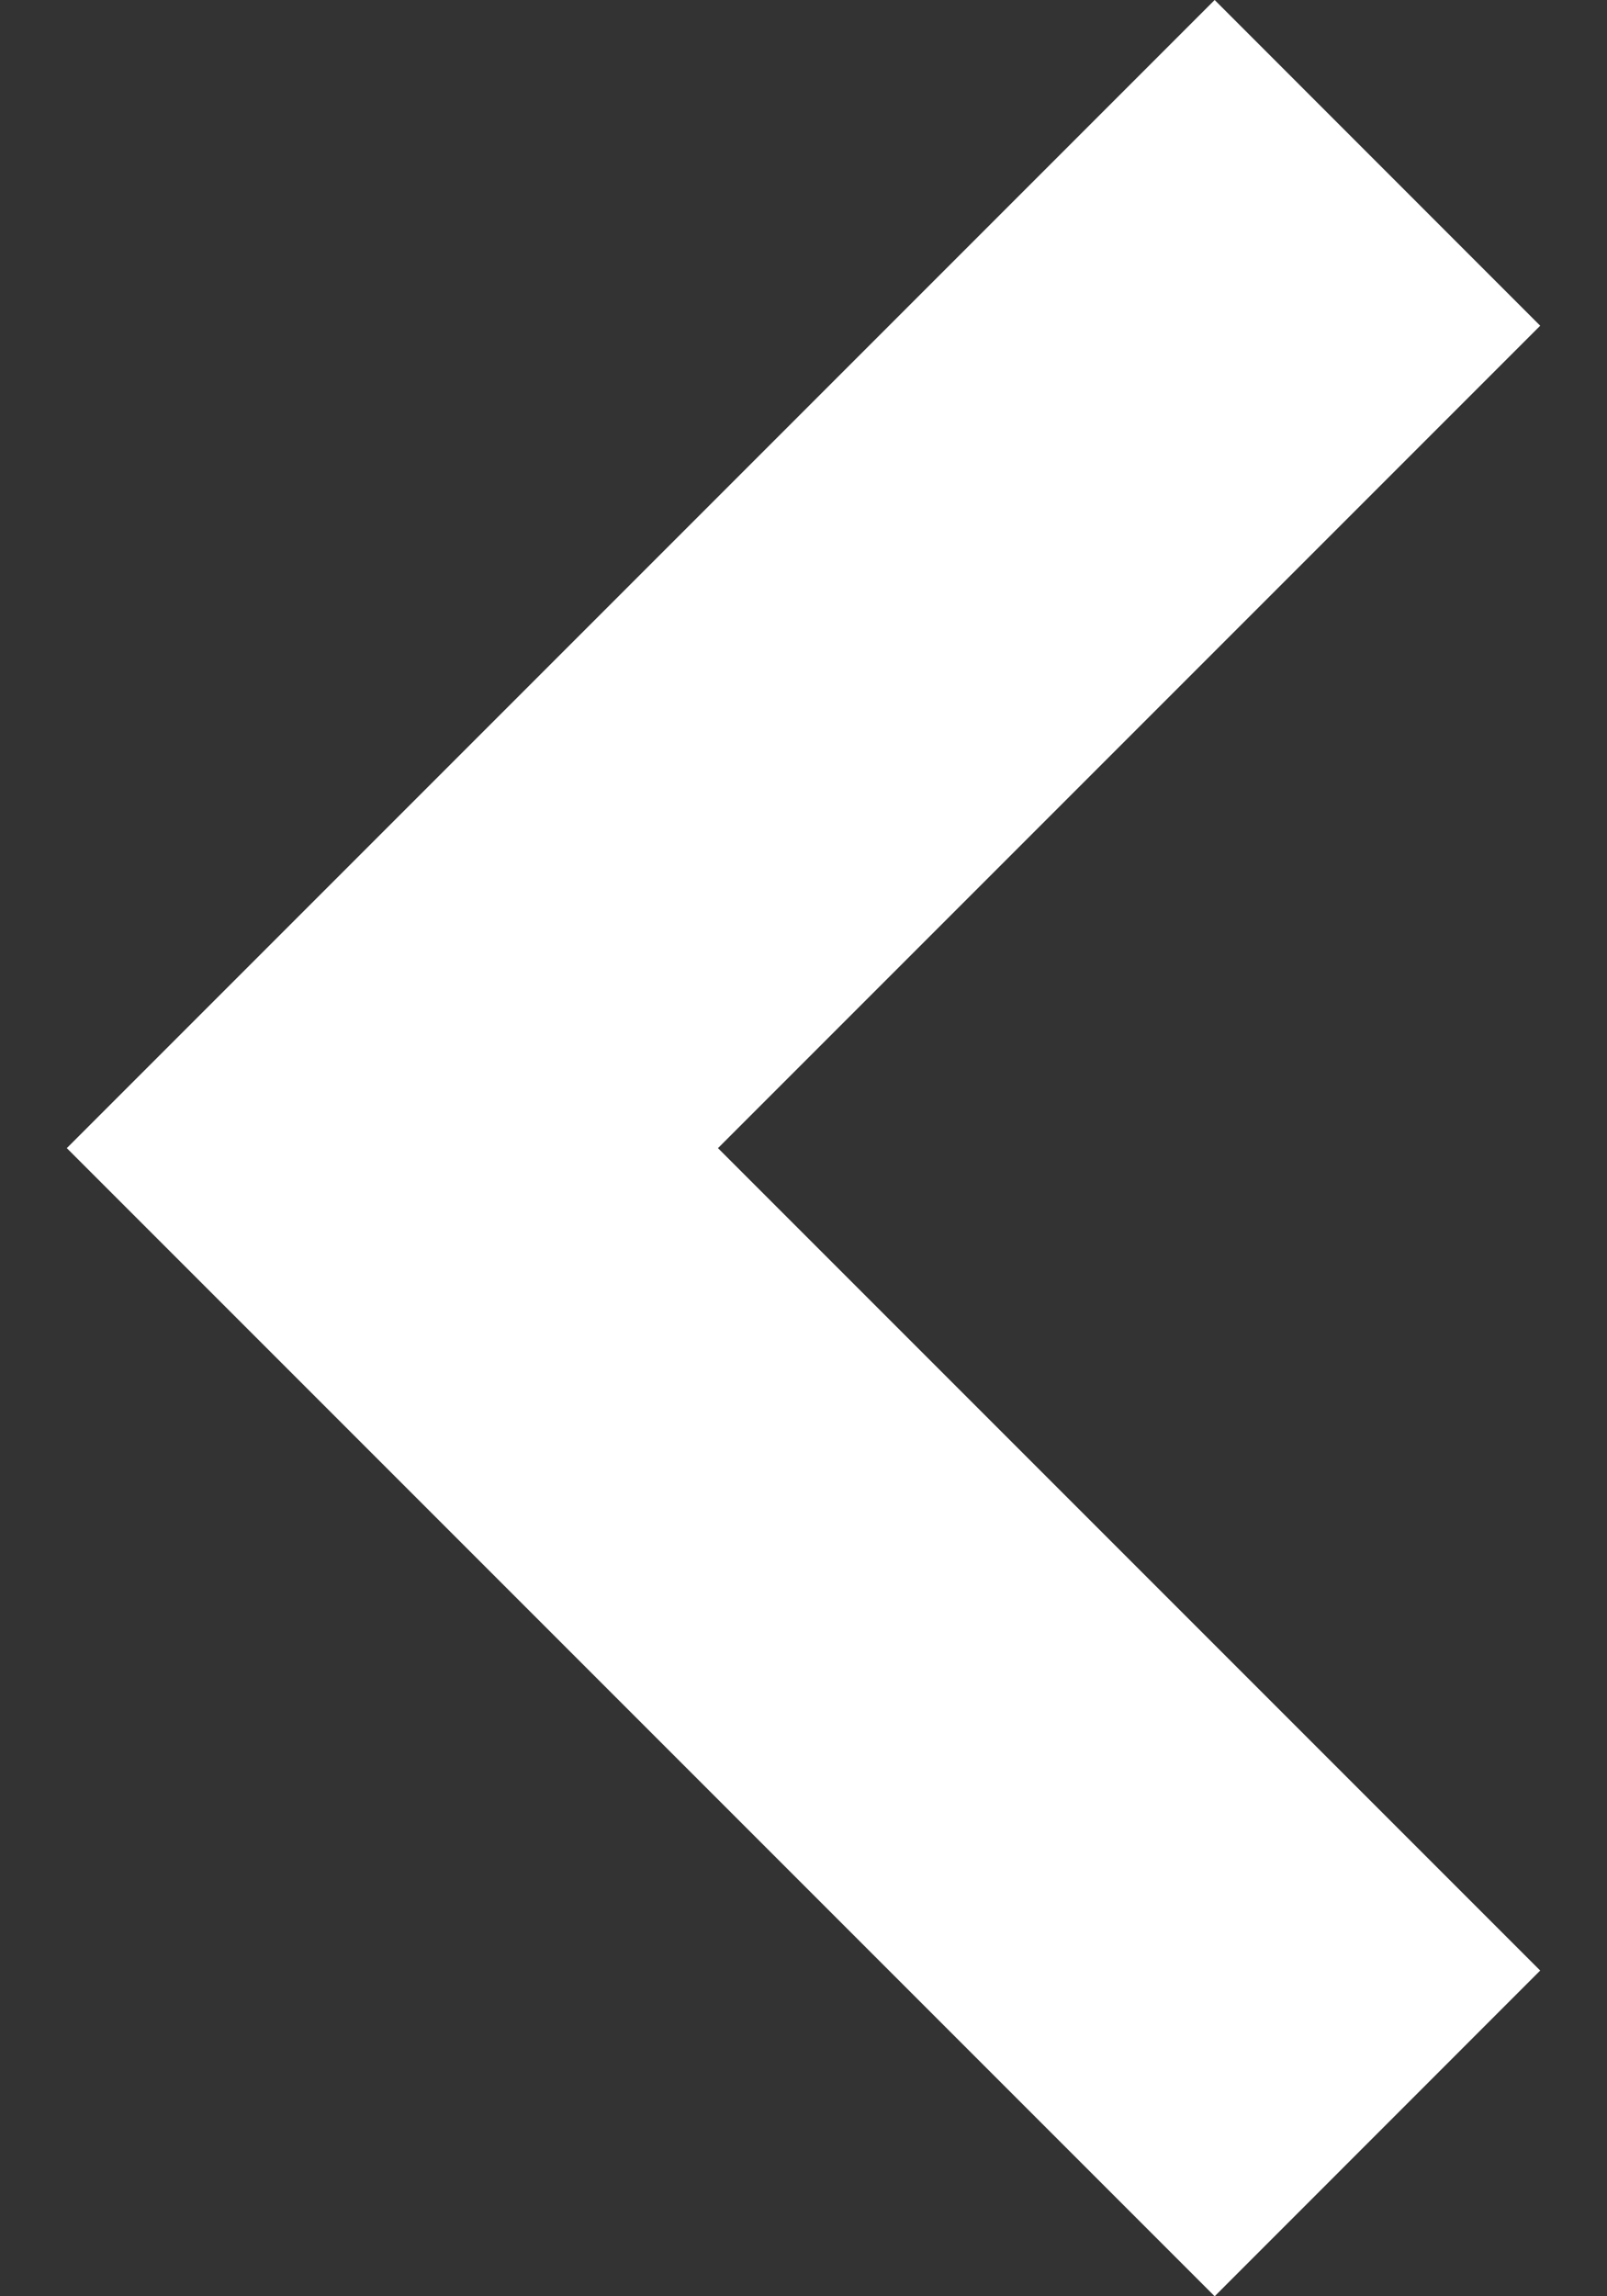 <svg width="14" height="20" viewBox="0 0 14 20" fill="none" xmlns="http://www.w3.org/2000/svg">
<rect x="0" y="0" width="14" height="20" fill="#333333" stroke="none"/>
<path d="M10.582 0L0.582 10L10.582 20L13.418 17.163L6.255 10L13.418 2.837L10.582 0Z" fill="white"/>
</svg>

